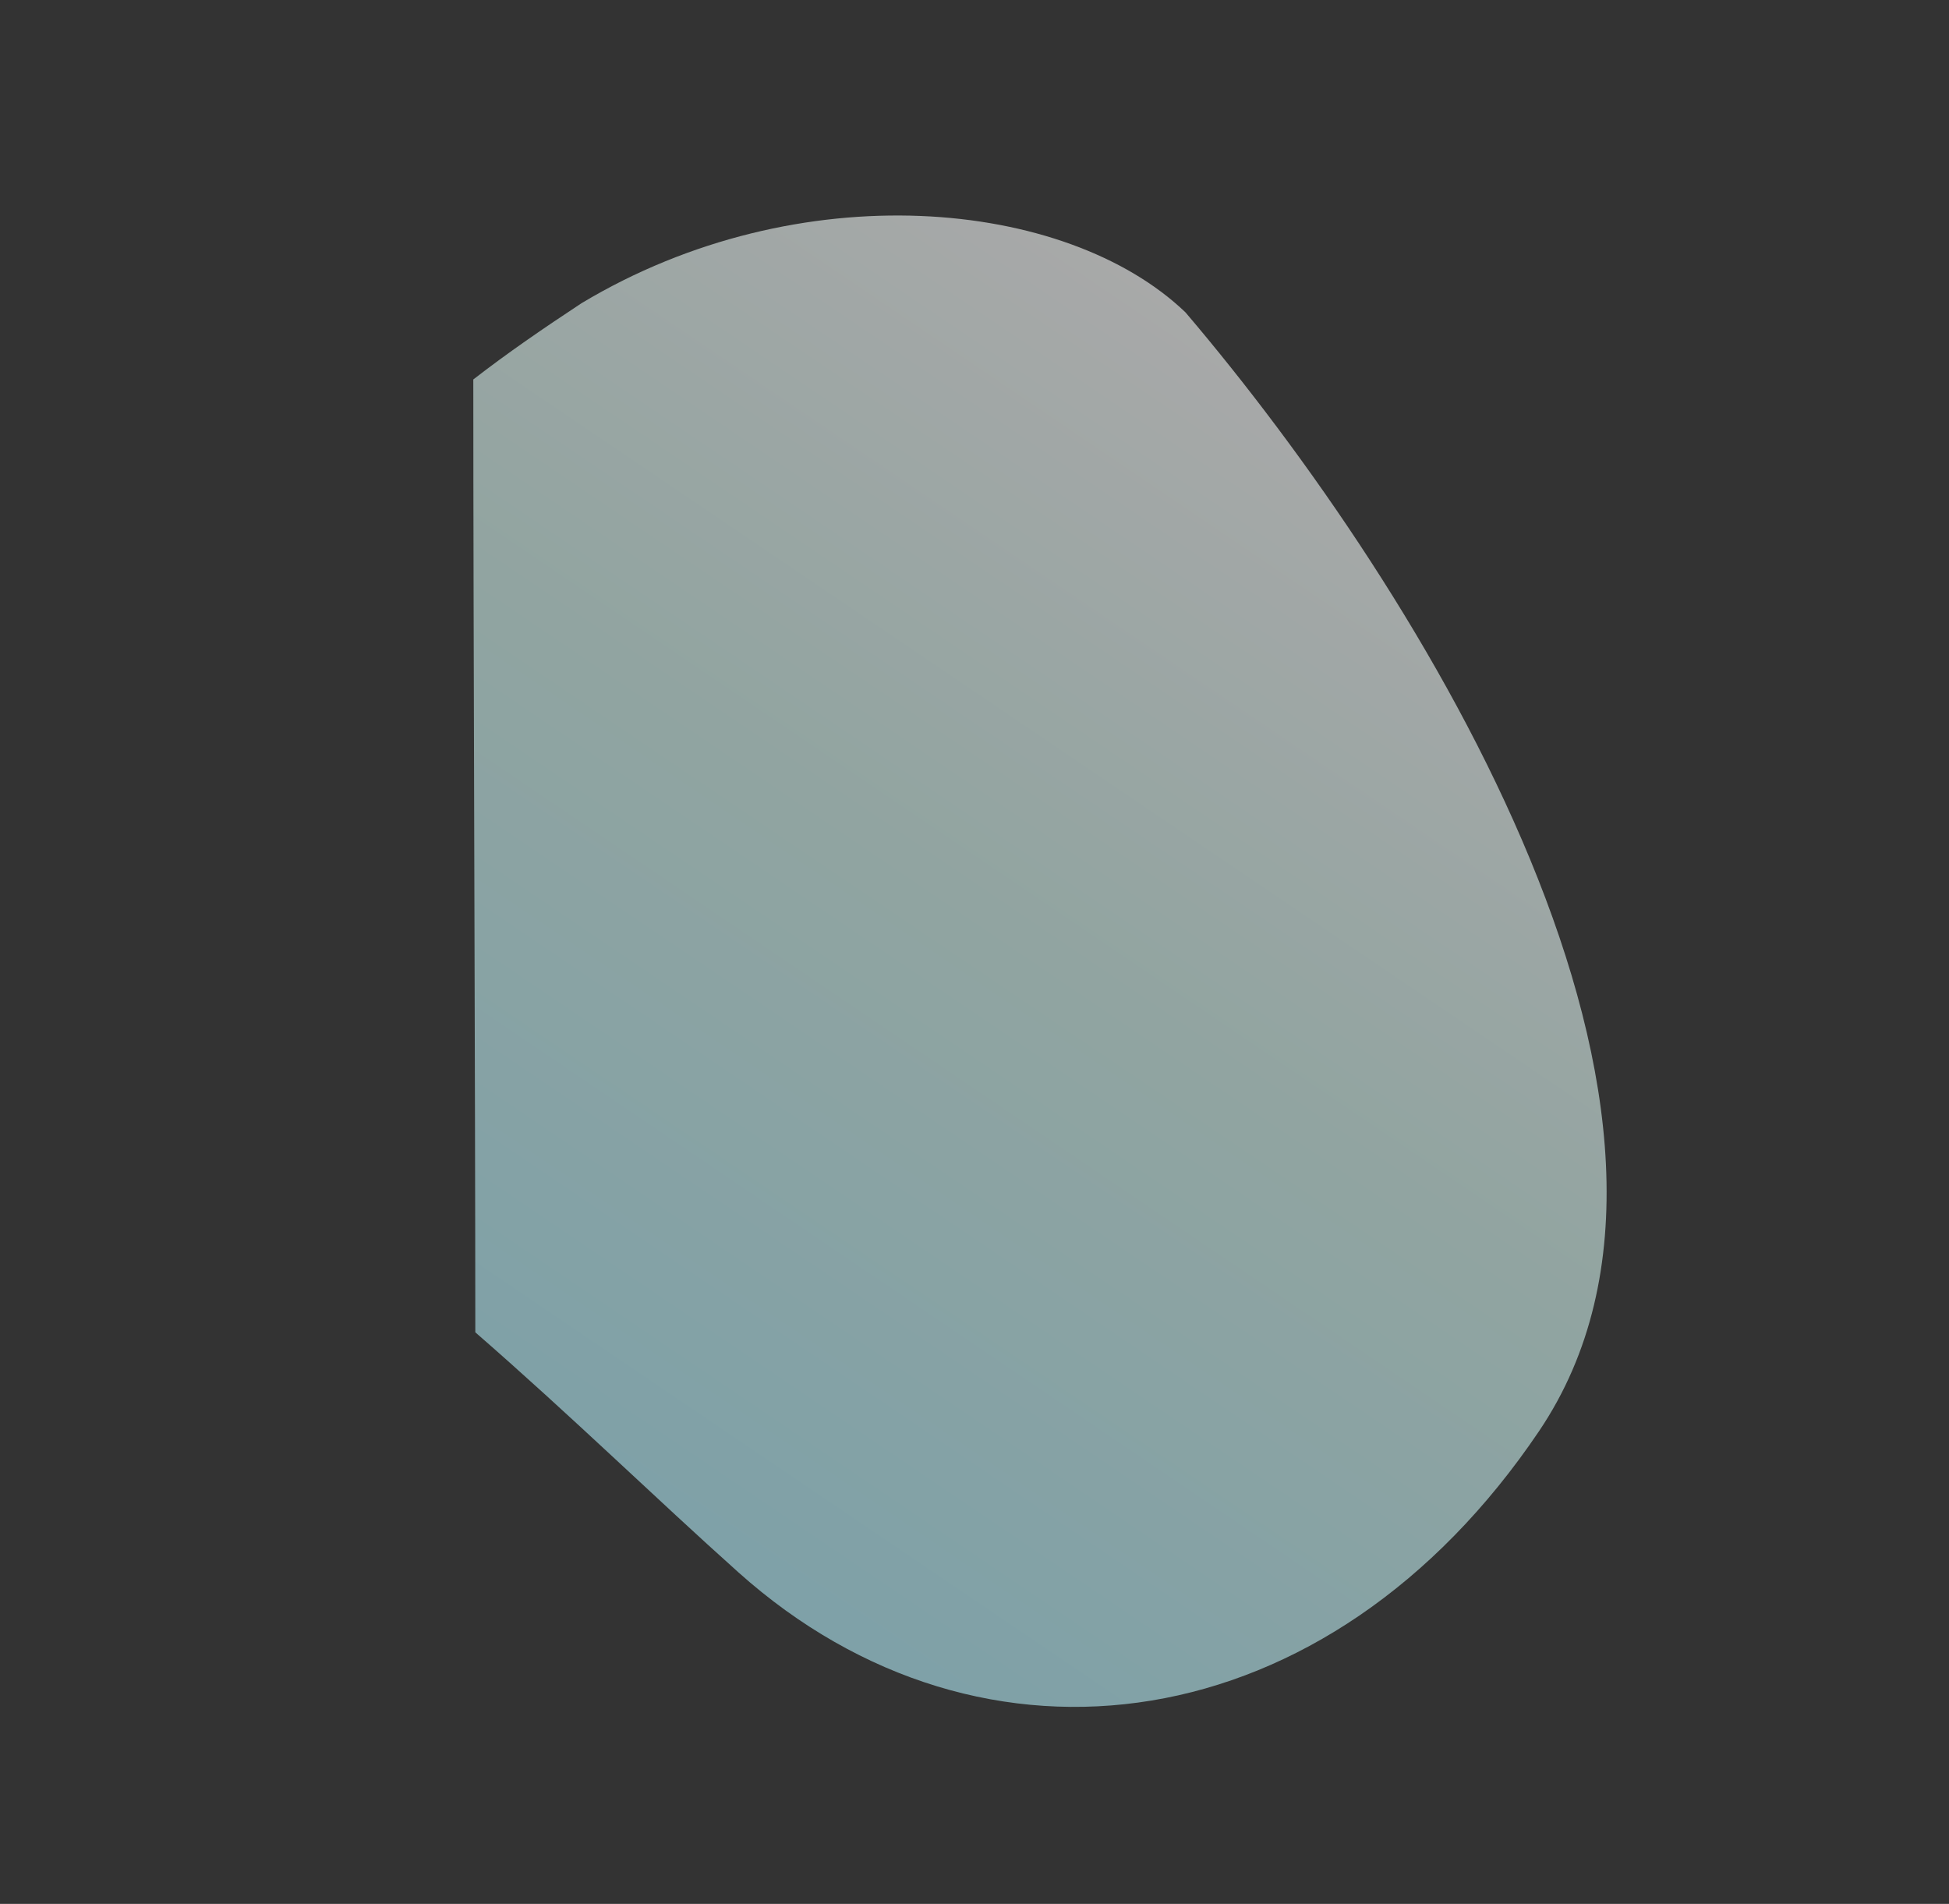 <svg xmlns="http://www.w3.org/2000/svg" width="759.699" height="742.043" viewBox="0 0 759.699 742.043">
    <rect x="0" y="0" width="759.699" height="742.043" fill="#333333" stroke="none"/>
    <defs>
        <linearGradient id="n0pgk5gssa" x1=".5" x2=".5" y2="1" gradientUnits="objectBoundingBox">
            <stop offset="0" stop-color="#fff"/>
            <stop offset=".46" stop-color="#d6f7f1"/>
            <stop offset="1" stop-color="#b4f1fe"/>
        </linearGradient>
    </defs>
    <path data-name="패스 4" d="M203.489-117.736C341.246-79.248 561.58 20.179 561.58 166.667S460.218 404.208 333.655 386.831c-43.538-5.978-87.8-14.09-137.361-20.214C145.587 291.44 42.43 139.9-12.019 59.178-6.739 43.112-.459 27.24 6.323 10.969c41.895-89.716 133.788-139.62 197.166-128.705z" transform="rotate(34 -58.854 424.91)" style="opacity:.58;fill:url(#n0pgk5gssa)"/>
</svg>
